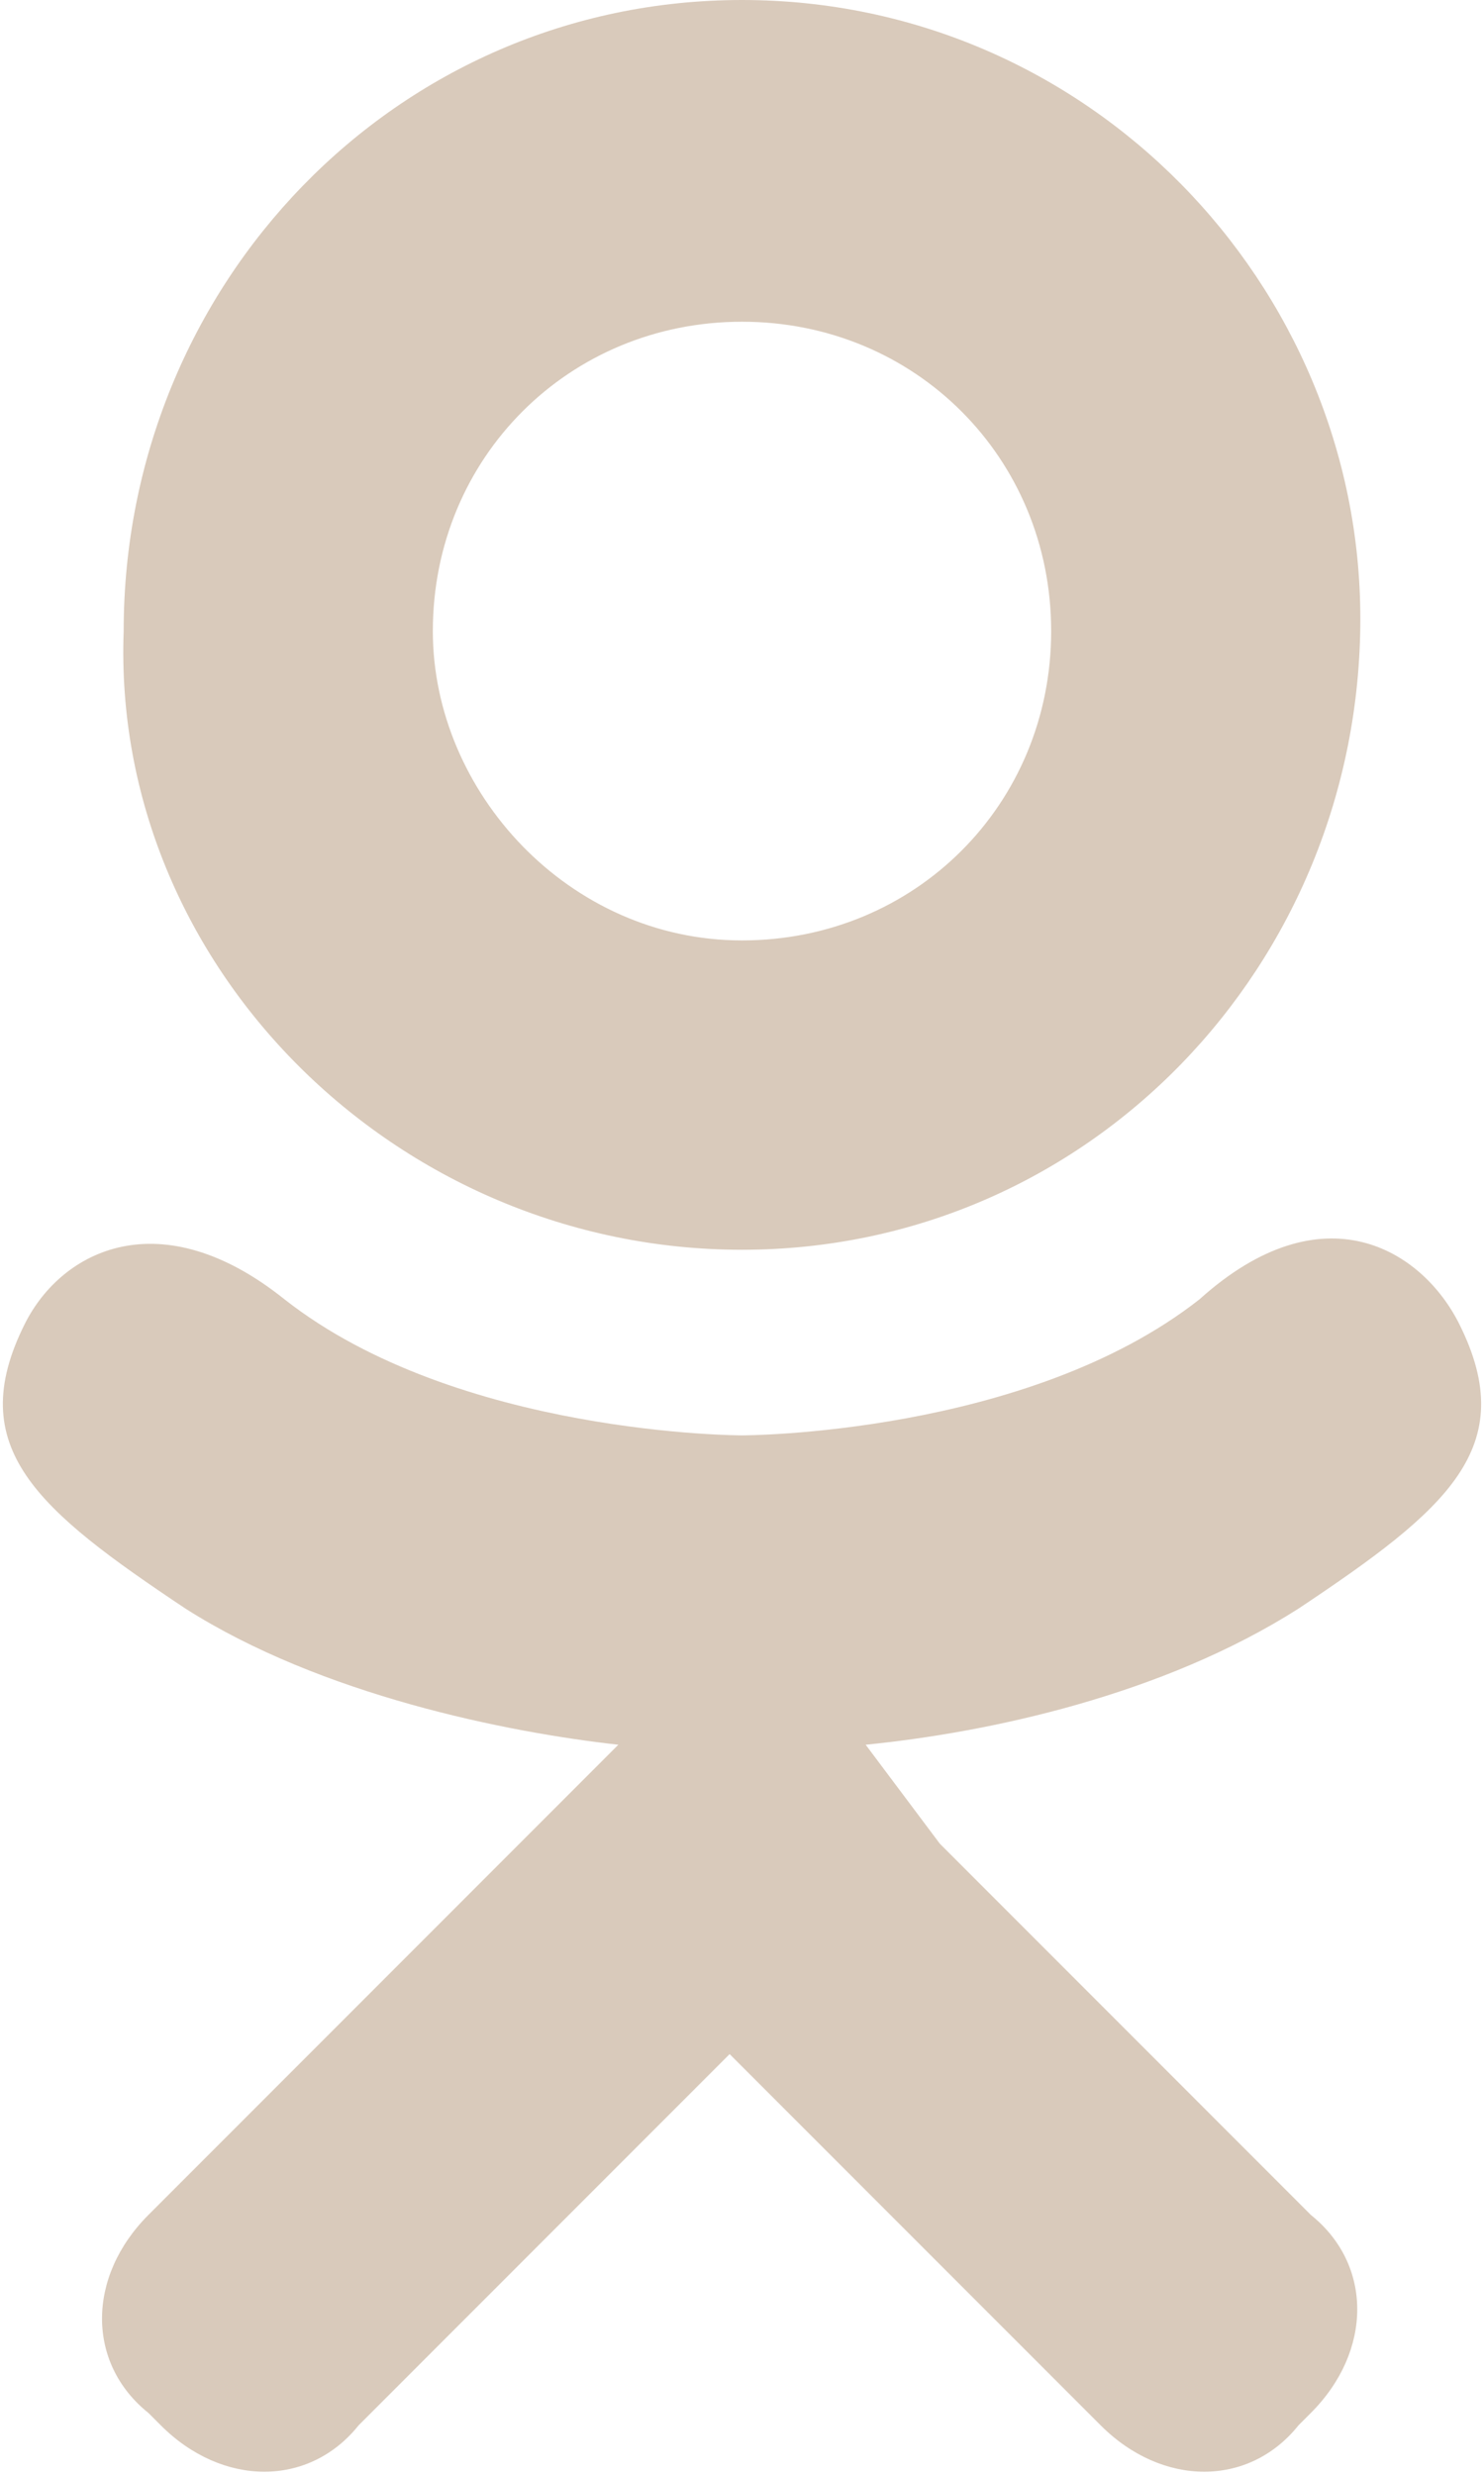 <svg xmlns="http://www.w3.org/2000/svg" viewBox="0 0 12 20" enable-background="new 0 0 12 20"><style type="text/css">.st0{fill-rule:evenodd;clip-rule:evenodd;fill:#D9CABB;}</style><path class="st0" d="M6 10.1c2.8 0 5-2.3 5-5.1 0-2.7-2.2-5-5-5s-5 2.3-5 5.1c-.1 2.7 2.2 5 5 5zm0-7.5c1.4 0 2.5 1.1 2.5 2.5s-1.1 2.5-2.5 2.5-2.5-1.2-2.5-2.5c0-1.4 1.1-2.5 2.5-2.5zm5.8 8.1c-.3-.6-1.1-1.1-2.1-.2-1.4 1.1-3.7 1.1-3.7 1.1s-2.3 0-3.7-1.1c-1-.8-1.8-.4-2.1.2-.5 1 .1 1.5 1.3 2.3 1.1.7 2.6 1 3.5 1.1l-.8.8-3 3c-.5.5-.5 1.2 0 1.6l.1.1c.5.5 1.2.5 1.6 0l3-3 3 3c.5.5 1.2.5 1.6 0l.1-.1c.5-.5.5-1.2 0-1.6l-3-3-.6-.8c1-.1 2.4-.4 3.5-1.1 1.2-.8 1.8-1.3 1.3-2.3z"/></svg>